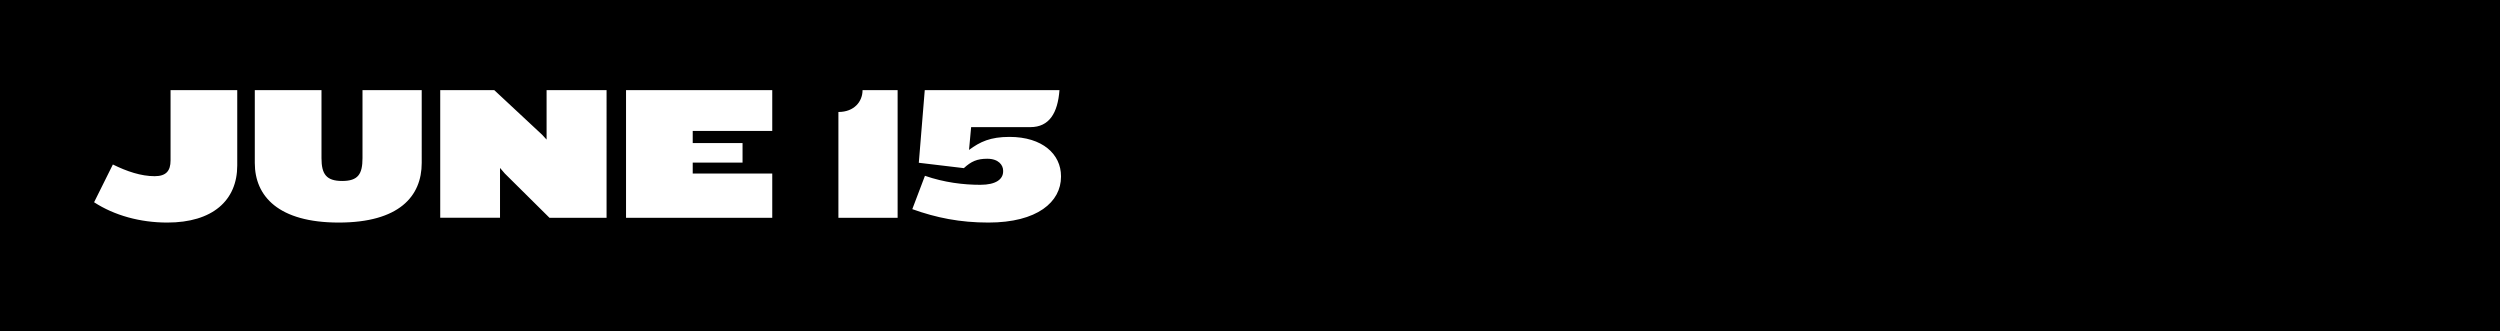 <svg height="38" viewBox="0 0 287 38" width="287" xmlns="http://www.w3.org/2000/svg"><g fill="none" fill-rule="evenodd" transform=""><path d="m0 0h287v38h-287z" fill="#000"/><path d="m27.236 18.994c0 4.026-2.838 6.556-8.03 6.556-3.102 0-6.072-.814-8.404-2.332l2.156-4.334c1.606.792 3.234 1.342 4.796 1.342 1.32 0 1.826-.616 1.826-1.804v-8.074h7.656zm21.177-.286c0 3.828-2.596 6.842-9.526 6.842-6.908 0-9.636-3.014-9.636-6.842v-8.36h7.656v7.81c0 1.826.55 2.618 2.376 2.618s2.332-.792 2.332-2.618v-7.81h6.798zm21.221 6.292h-6.556l-5.126-5.082-.55-.638v5.72h-6.864v-14.652h6.204l5.5 5.126.506.55v-5.676h6.886zm19.021 0h-16.786v-14.652h16.786v4.686h-9.13v1.386h5.72v2.244h-5.72v1.254h9.13zm14.392 0h-6.798v-12.144c1.826 0 2.772-1.21 2.772-2.508h4.026zm18.581-14.652c-.198 2.618-1.166 4.246-3.344 4.246h-6.798l-.242 2.618c1.276-.946 2.464-1.496 4.642-1.496 3.806 0 5.918 2.002 5.918 4.51v.066c0 2.882-2.706 5.258-8.338 5.258-3.256 0-5.984-.55-8.734-1.54l1.452-3.828c2.222.77 4.422 1.034 6.358 1.034 1.826 0 2.618-.66 2.618-1.54v-.088c0-.616-.506-1.364-1.826-1.364-1.166 0-1.848.308-2.684 1.078l-5.17-.616.682-8.338z" fill="#fff"/></g></svg>